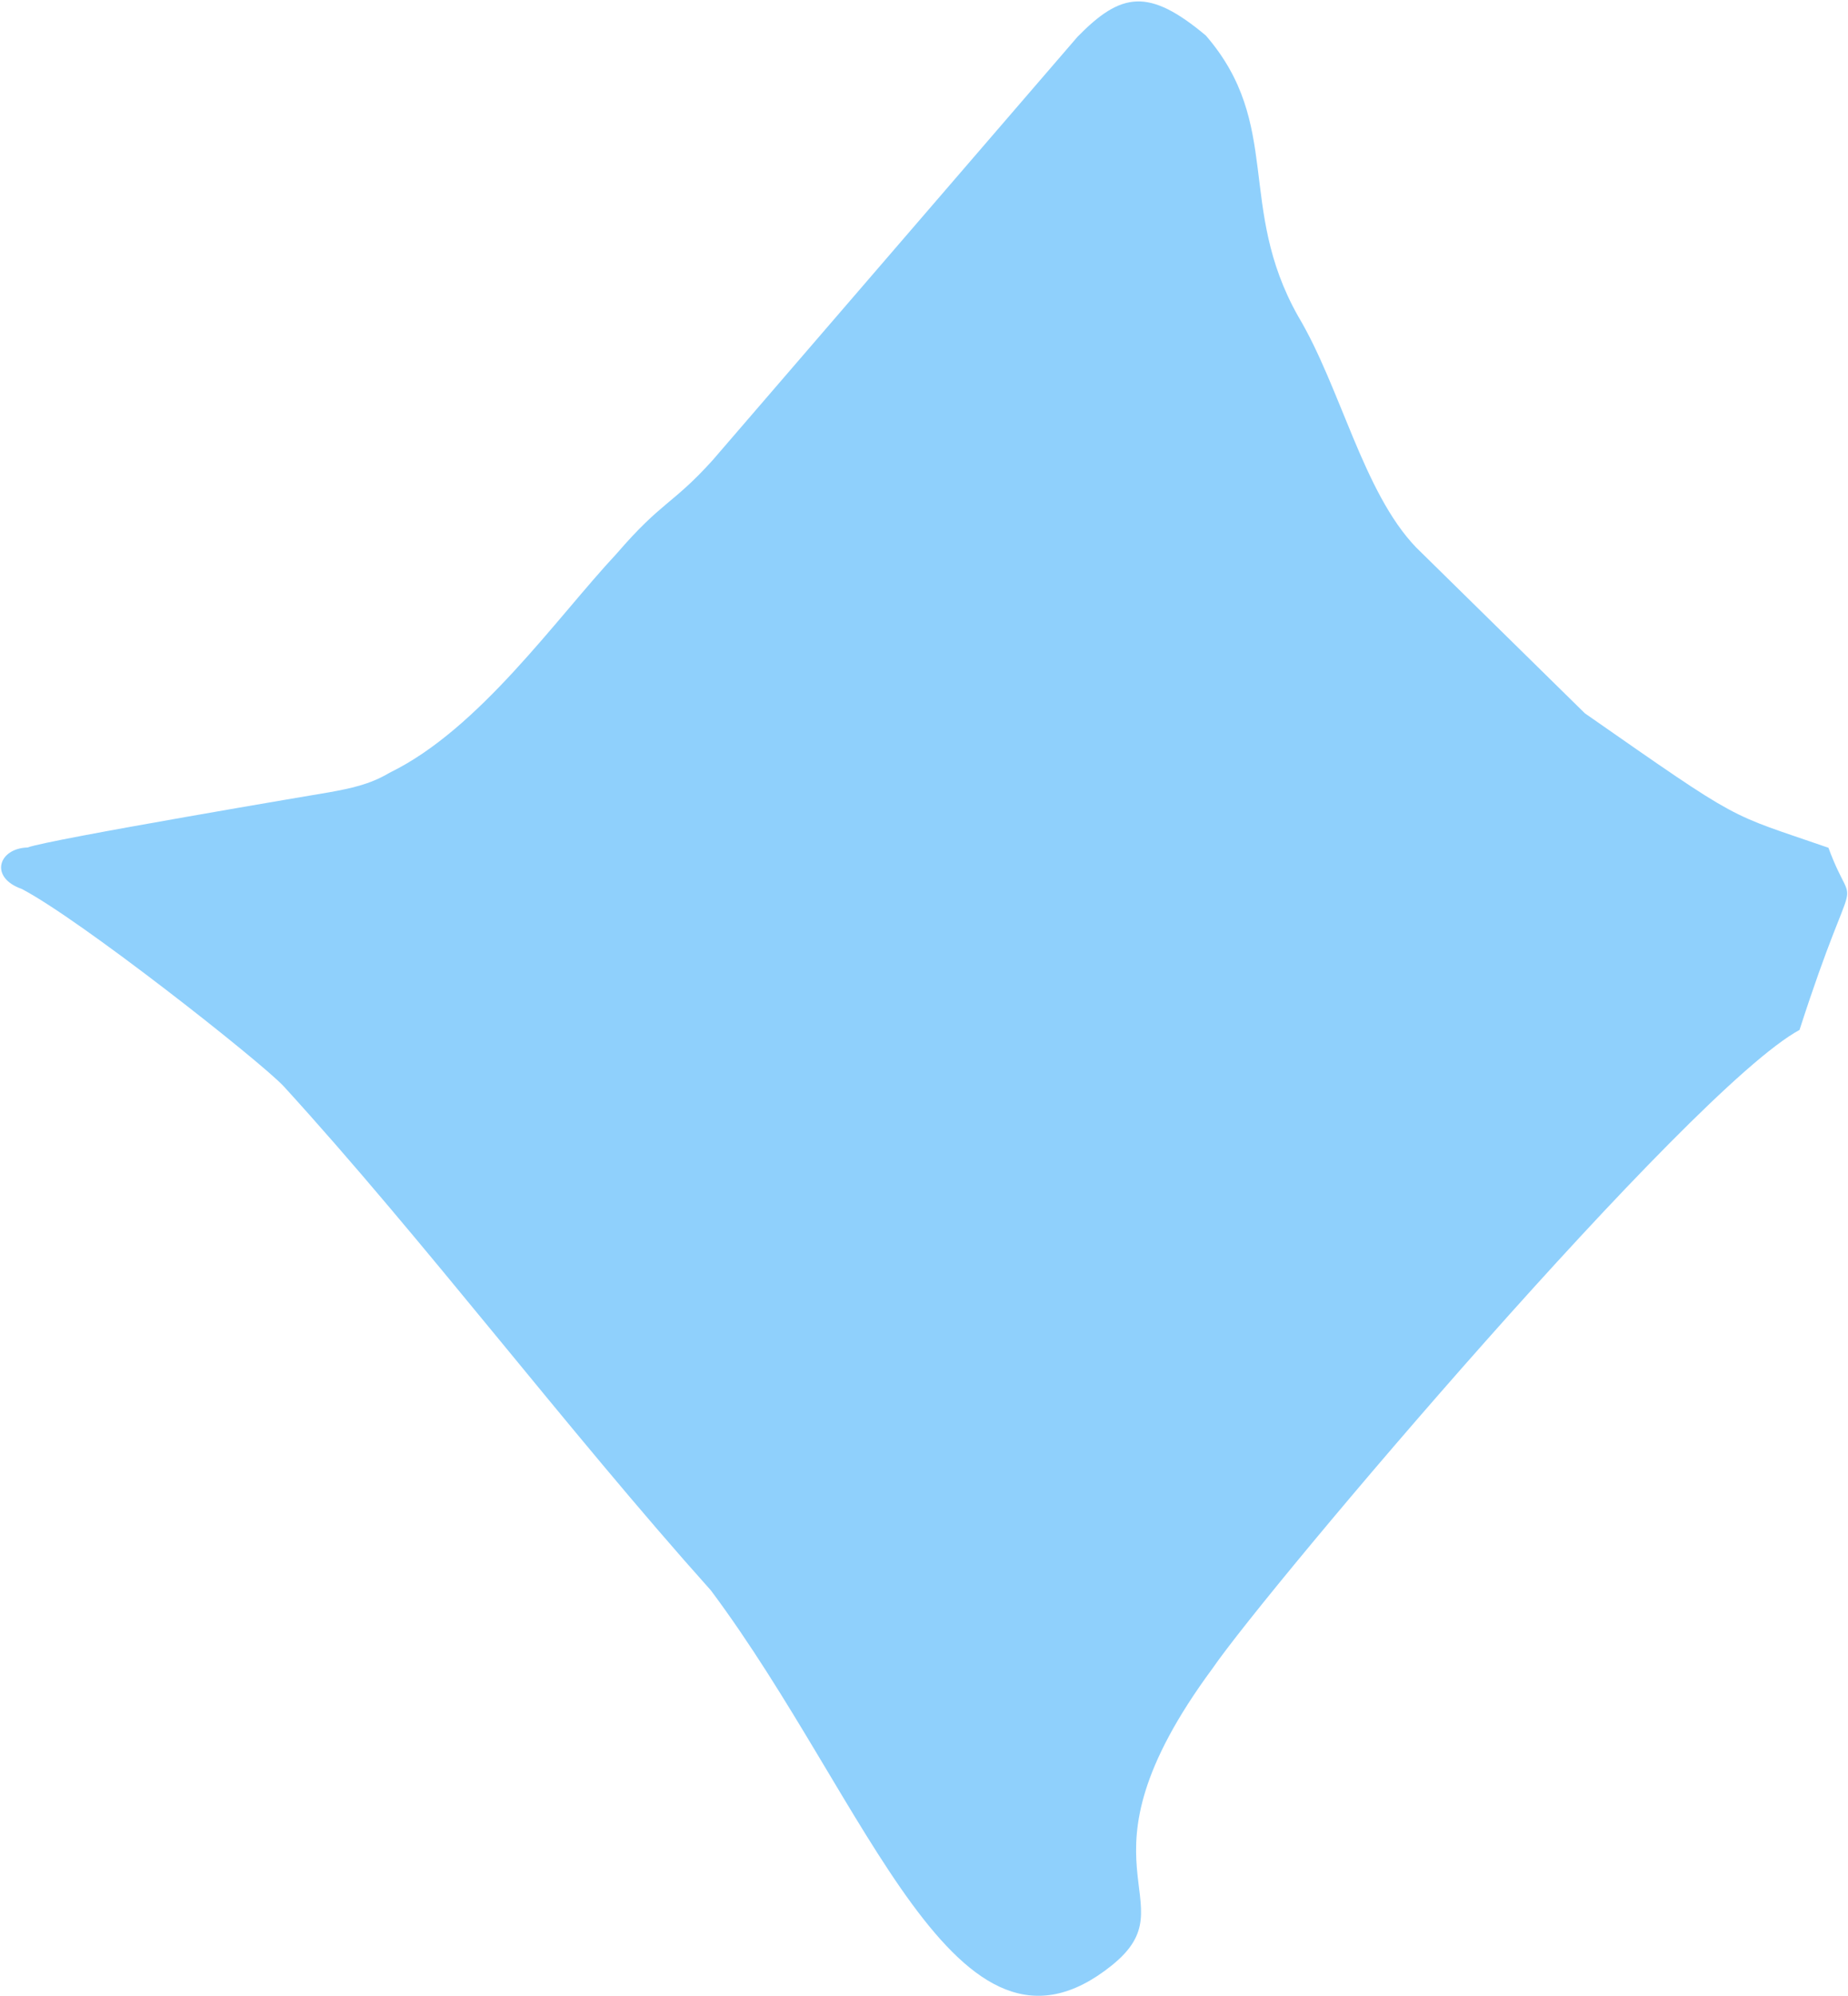 <svg width="377" height="407" viewBox="0 0 377 407" fill="none" xmlns="http://www.w3.org/2000/svg">
<path fill-rule="evenodd" clip-rule="evenodd" d="M367.114 210.011C344.688 222.199 258.792 323.569 247.333 340.248C217.196 381.063 243.214 387.598 226.804 400.773C195.009 426.299 177.251 367.427 145.035 324.318C115.602 291.439 86.307 252.634 57.84 221.472C52.928 216.275 16.355 187.467 4.42 181.259C-2.222 178.935 -0.342 172.985 5.623 172.815C9.686 171.214 67.284 161.537 67.284 161.537C71.327 160.784 75.371 160.03 79.454 157.583C97.778 148.689 113.399 126.176 125.785 112.908C135.095 102.109 137.087 103.003 145.351 93.875L219.827 7.49C228.707 -1.568 234.298 -2.553 246.003 7.251C261.686 25.407 252.239 42.132 264.806 64.452C273.526 79.058 278.065 100.344 288.875 111.609L323.318 145.451C356.005 168.238 352.04 165.604 373.009 172.869C378.691 188.251 379.045 173.009 367.114 210.011Z" fill="#8FD0FC"/>
</svg>
